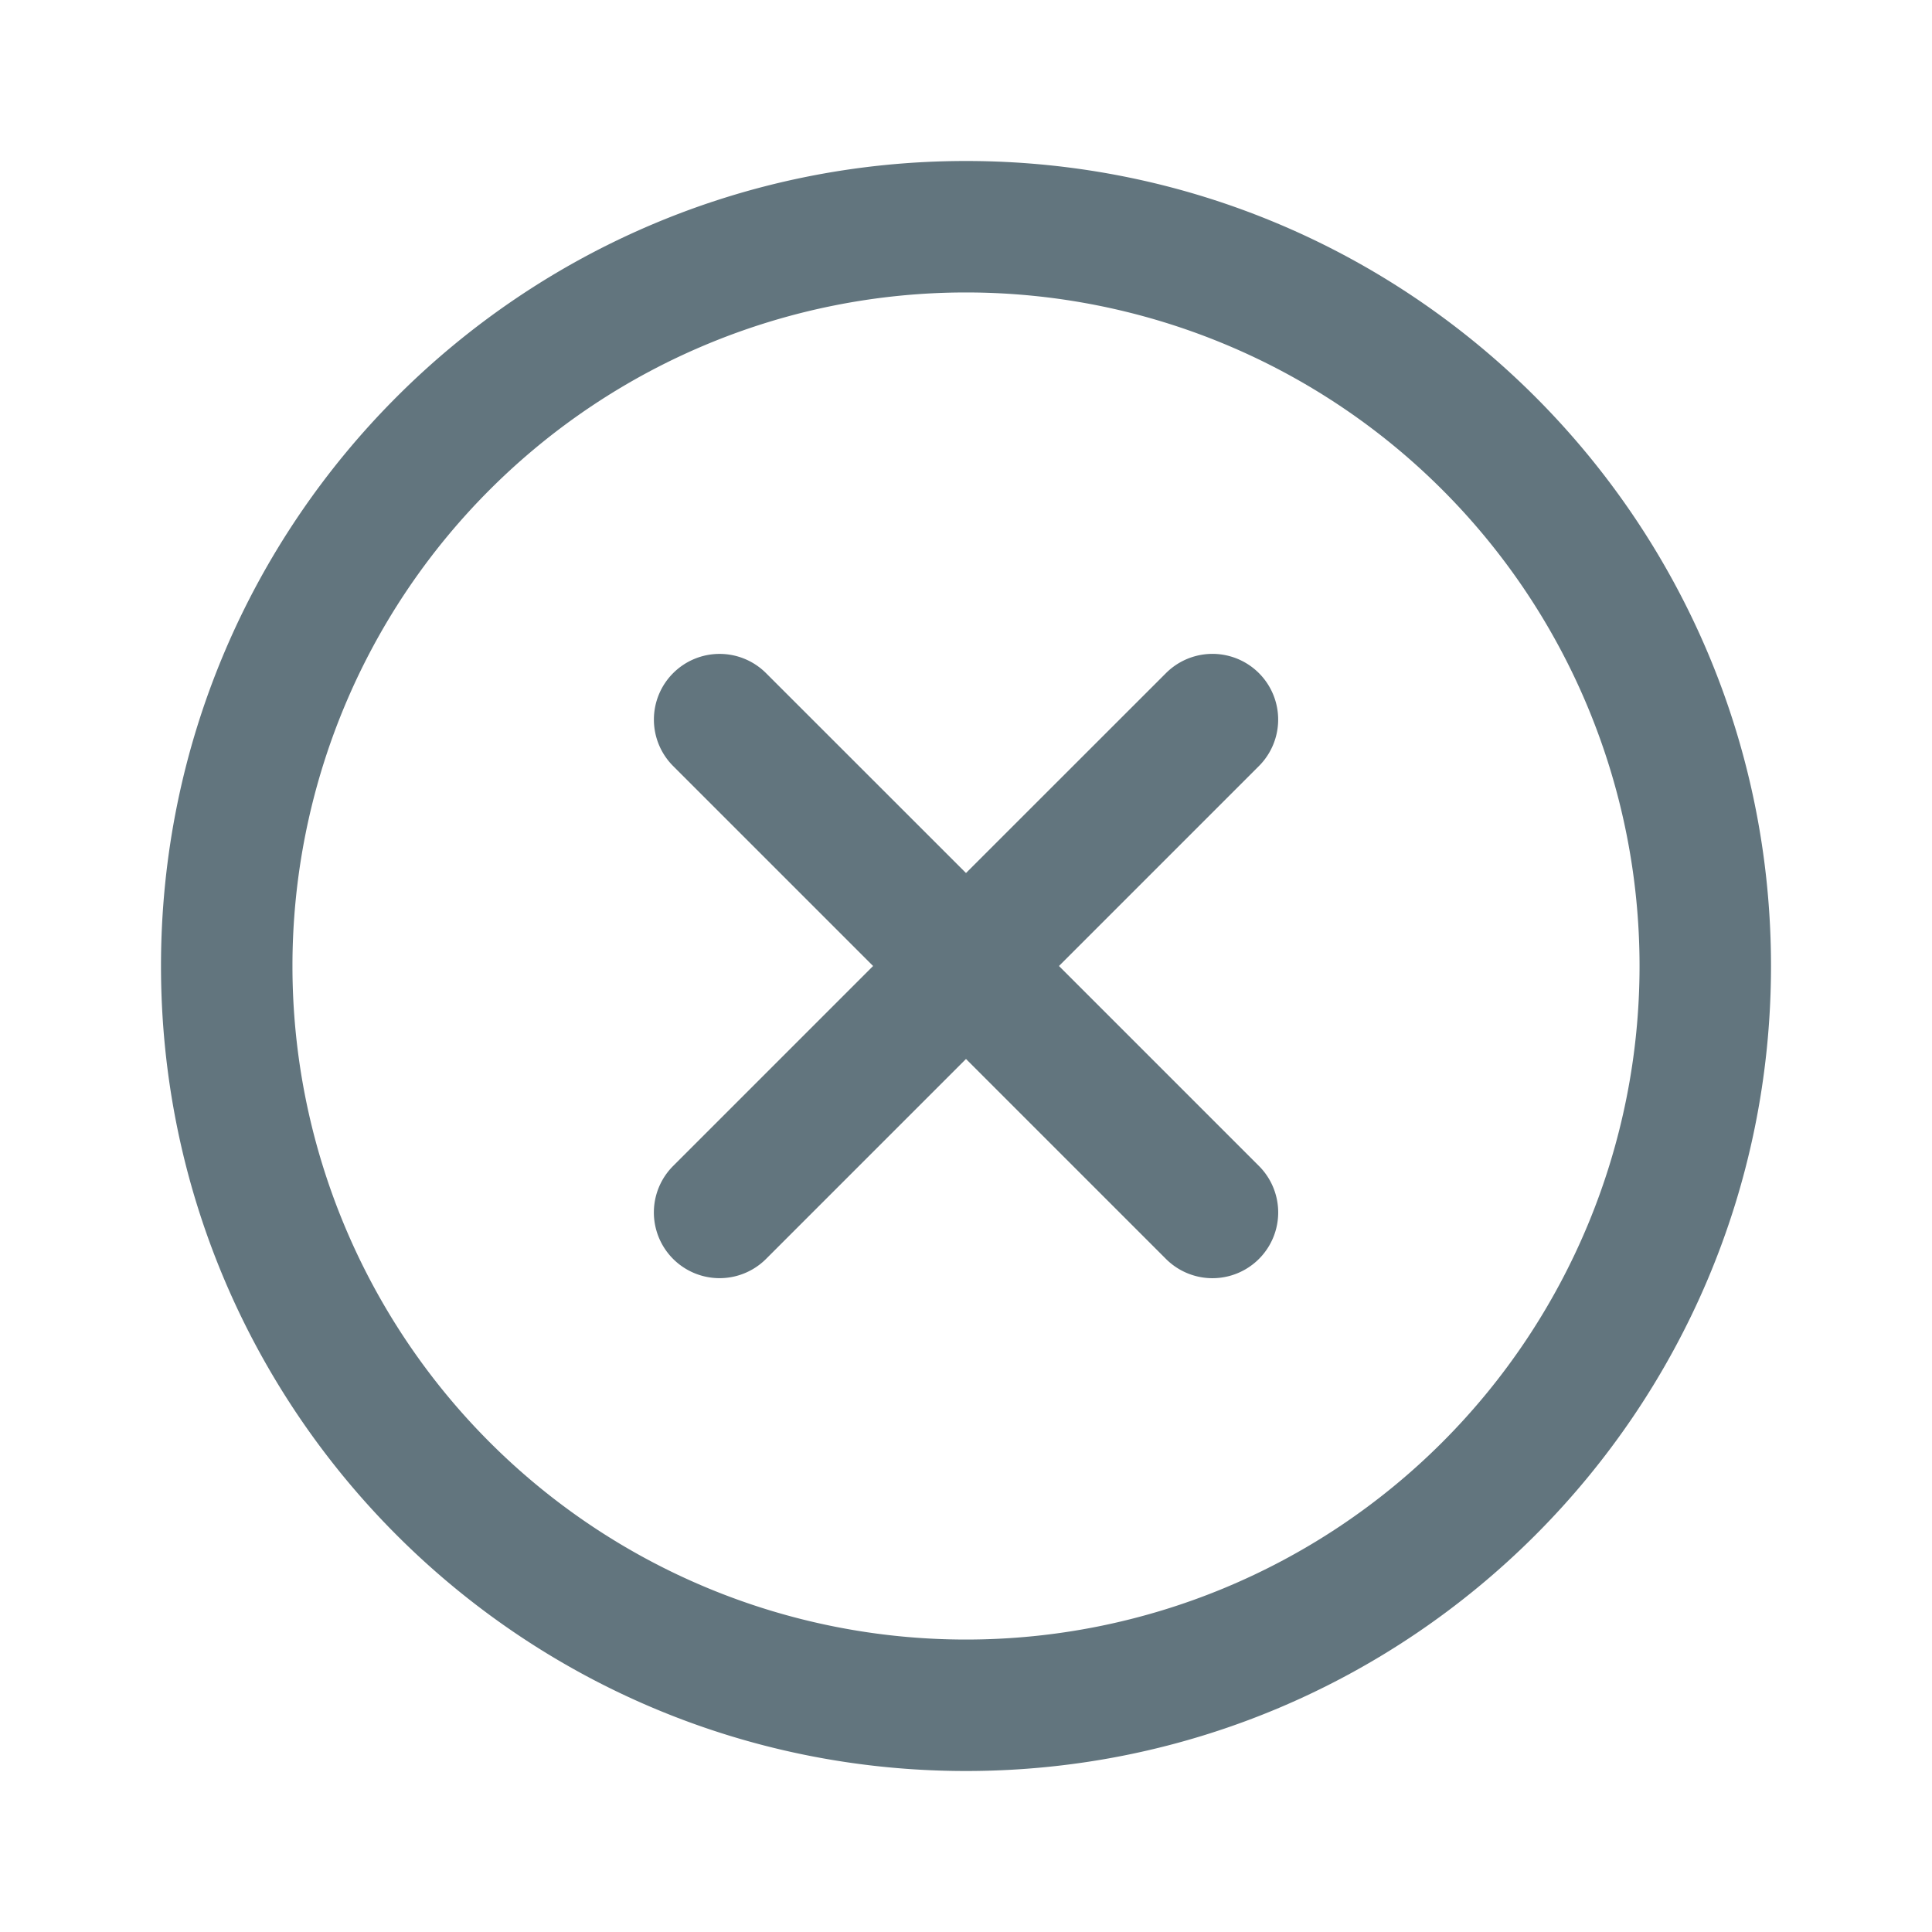 <svg xmlns="http://www.w3.org/2000/svg" fill="none" viewBox="0 0 24 24"><path fill="#62757E" fill-rule="evenodd" d="M12 3.633a8.367 8.367 0 1 0 0 16.734 8.367 8.367 0 0 0 0-16.734ZM2 12C2 6.477 6.477 2 12 2s10 4.477 10 10-4.477 10-10 10S2 17.523 2 12Zm6.362-3.638a.816.816 0 0 1 1.154 0L12 10.845l2.484-2.483a.816.816 0 1 1 1.155 1.154L13.155 12l2.484 2.484a.816.816 0 0 1-1.155 1.155L12 13.155l-2.484 2.484a.816.816 0 1 1-1.154-1.155L10.846 12 8.362 9.516a.816.816 0 0 1 0-1.154Z" clip-rule="evenodd"/></svg>
